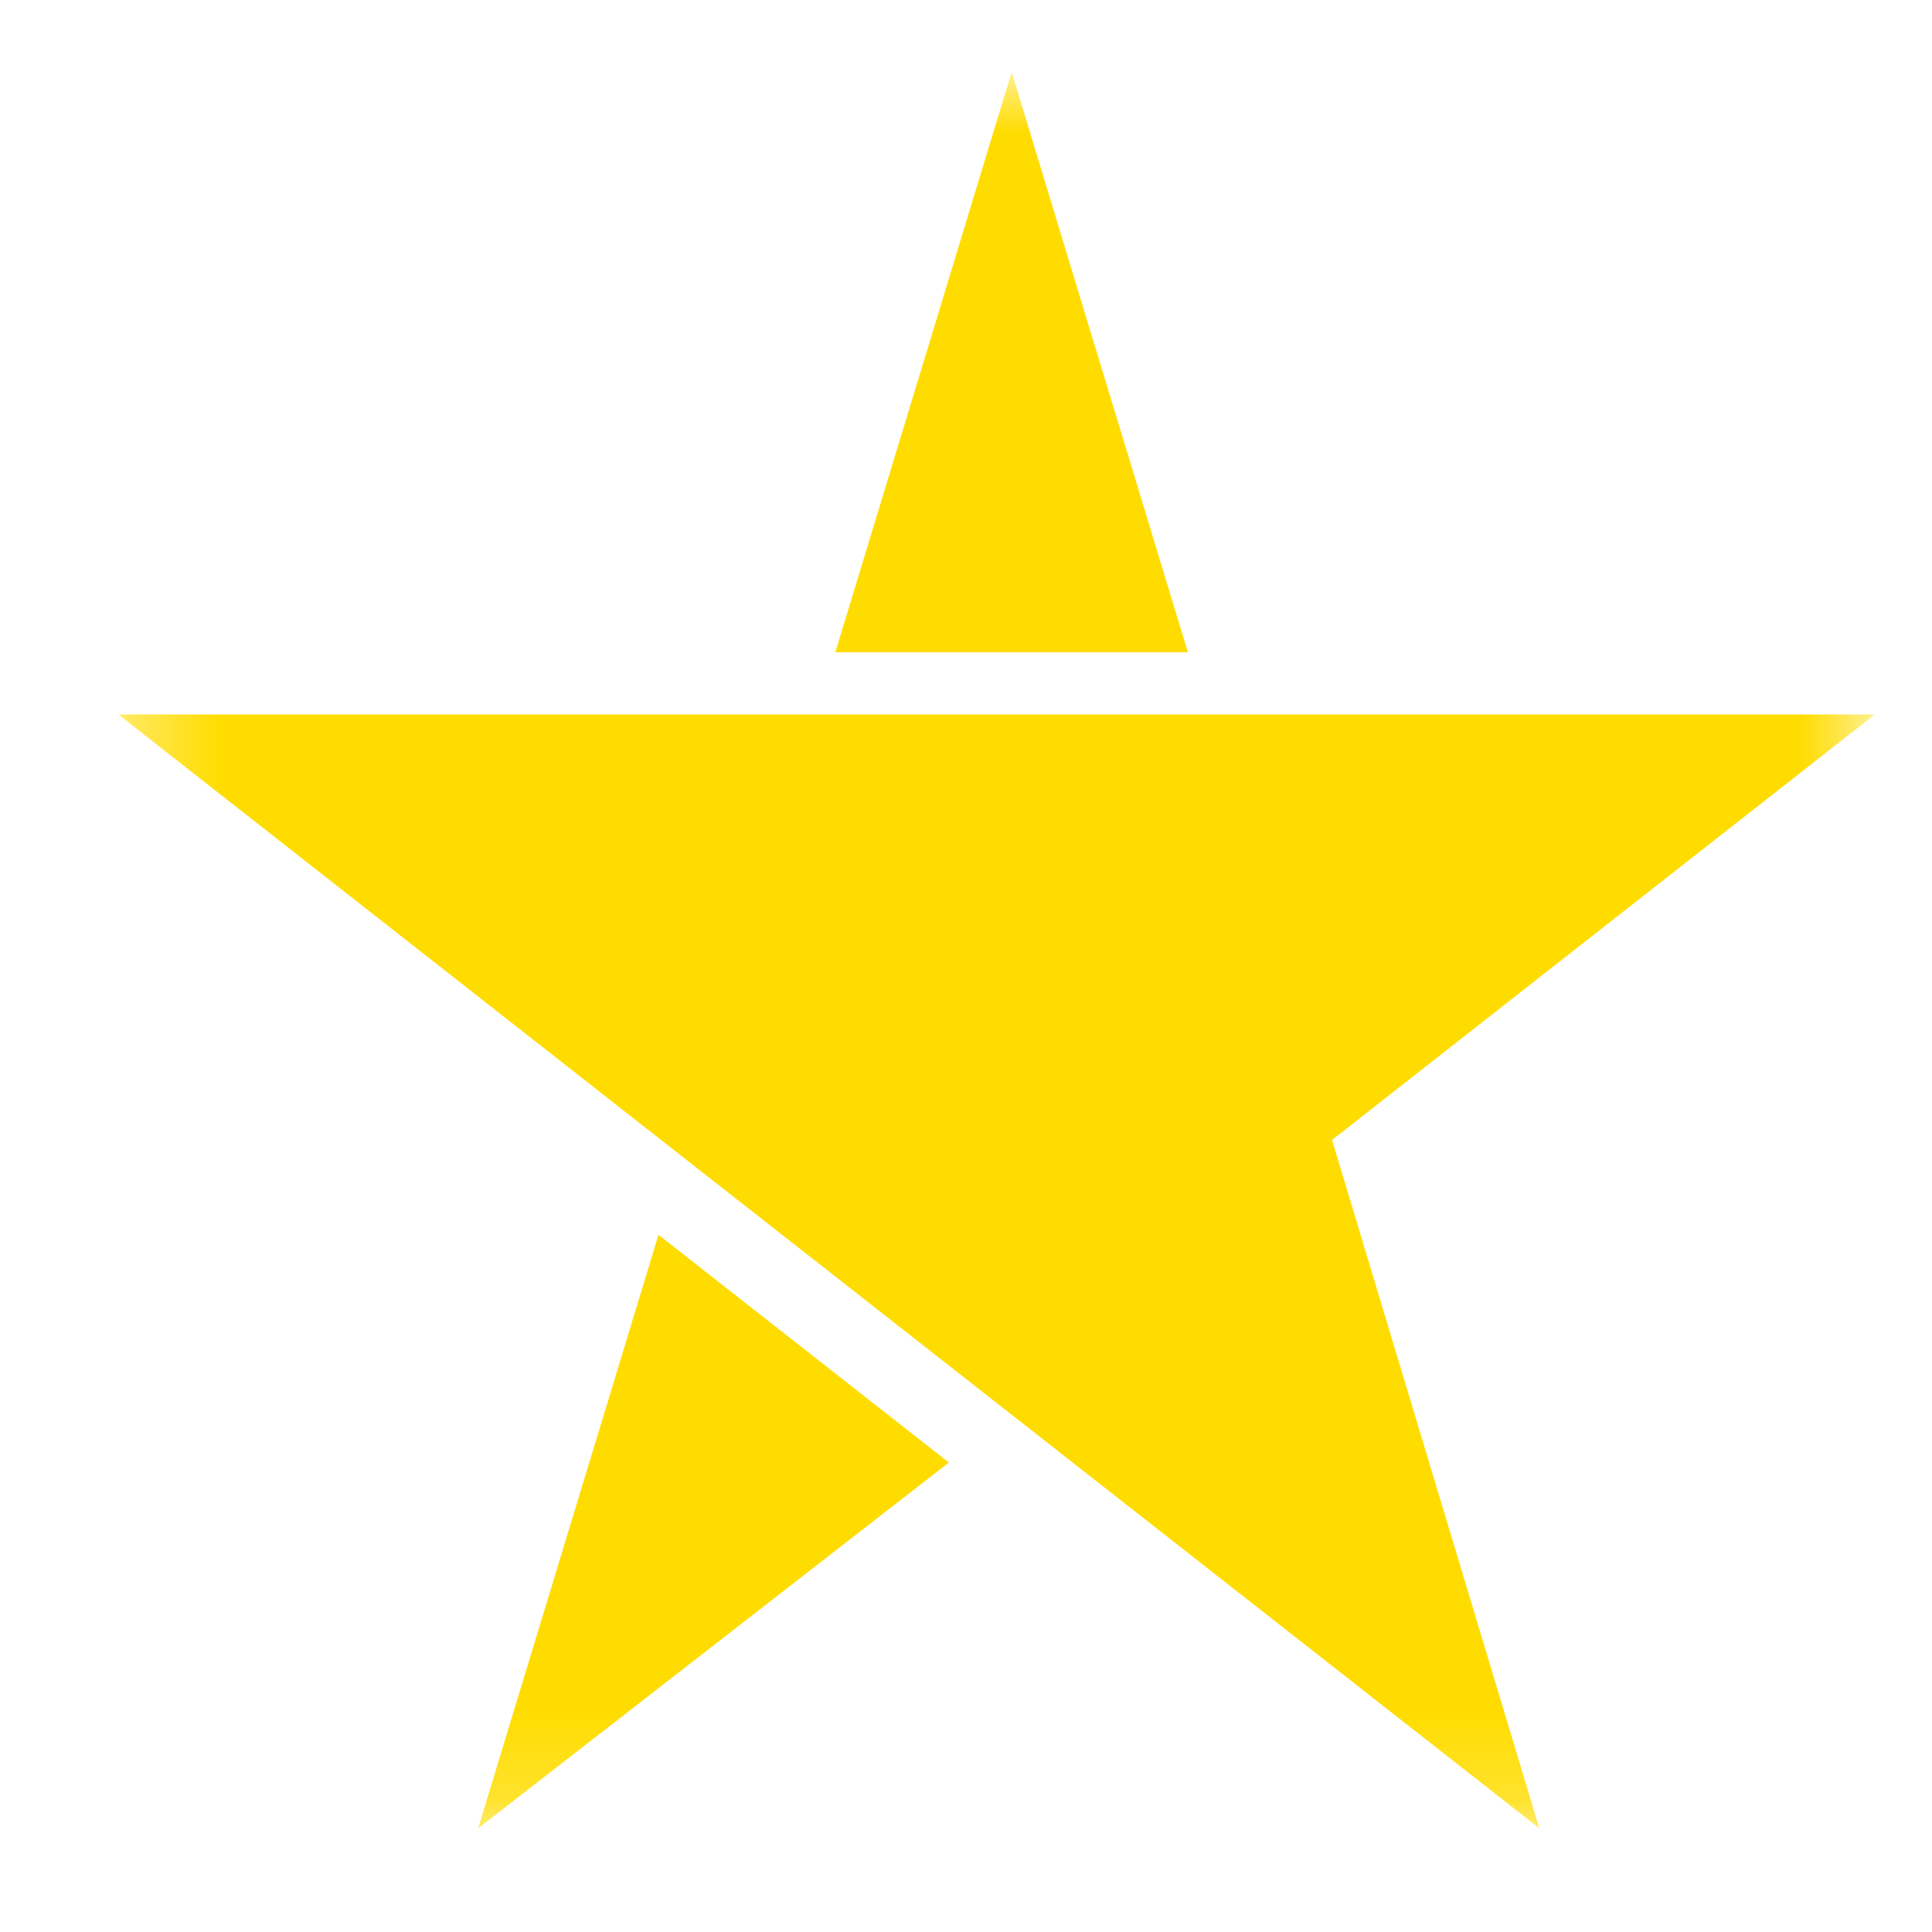 <svg width="22" height="22" fill="none" xmlns="http://www.w3.org/2000/svg"><g clip-path="url('#clip0_1_462')"><mask id="mask0_1_462" style="mask-type:luminance" maskUnits="userSpaceOnUse" x="1" y="0" width="21" height="21"><path d="M21.348.82h-20v20h20v-20Z" fill="#fff"/></mask><g mask="url('#mask0_1_462')" fill="#FFDC00"><path d="M13.704 8.136H1.348l6.18 4.845 3.82 2.994 6.18 4.844-2.36-7.838 6.18-4.845h-7.644Z"/><path fill-rule="evenodd" clip-rule="evenodd" d="M9.512 7.427 11.52.82l2.007 6.608H9.512Zm-2.014 6.634 3.307 2.593-5.36 4.165 2.053-6.758Z"/></g></g><defs><clipPath id="clip0_1_462"><path fill="#fff" transform="translate(.66 .14)" d="M0 0h21v21H0z"/></clipPath></defs></svg>